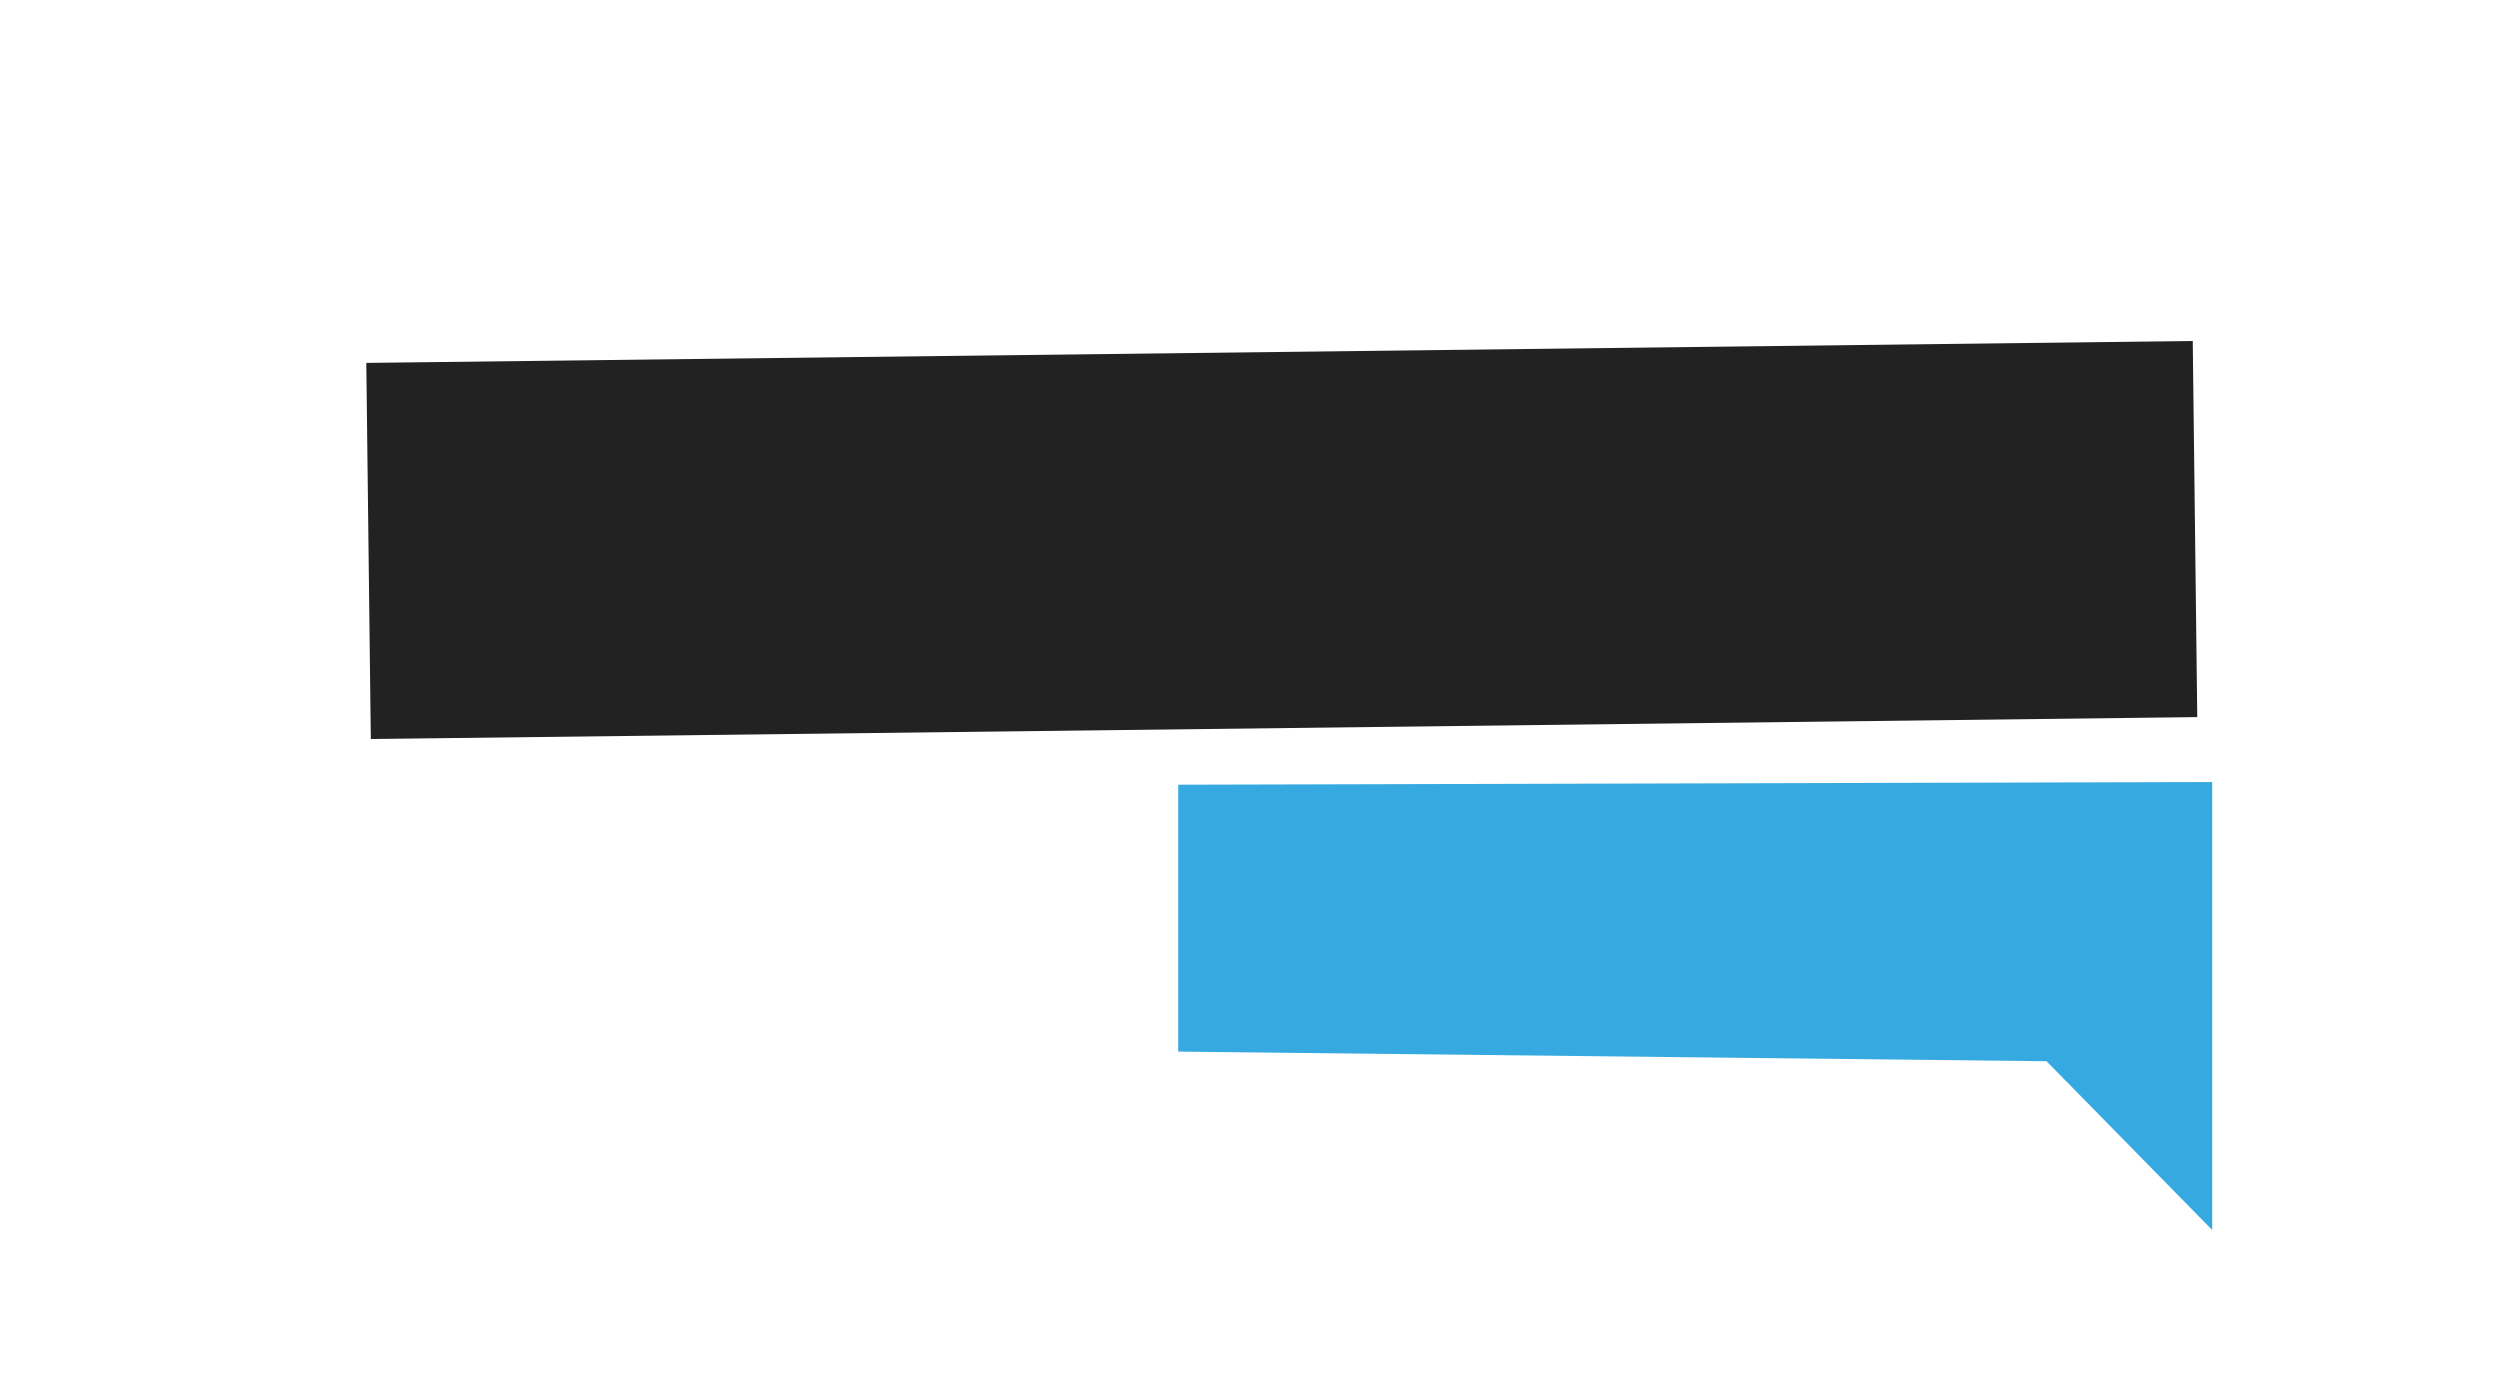 <?xml version="1.0" encoding="utf-8"?>
<!-- Generator: Adobe Illustrator 15.0.0, SVG Export Plug-In . SVG Version: 6.00 Build 0)  -->
<!DOCTYPE svg PUBLIC "-//W3C//DTD SVG 1.1//EN" "http://www.w3.org/Graphics/SVG/1.1/DTD/svg11.dtd">
<svg version="1.1" id="Layer_1" xmlns="http://www.w3.org/2000/svg" xmlns:xlink="http://www.w3.org/1999/xlink" x="0px" y="0px"
	 width="249.111px" height="139.278px" viewBox="0 0 249.111 139.278" enable-background="new 0 0 249.111 139.278"
	 xml:space="preserve">
<rect x="36.717" y="35.061" transform="matrix(1 -0.012 0.012 1 -0.638 1.541)" fill="#222223" width="181.996" height="37.478"/>
<polygon fill="#36A9E1" points="220.434,104.871 220.434,122.562 203.927,105.746 117.402,104.787 117.402,78.192 220.434,77.923 
	"/>
</svg>
